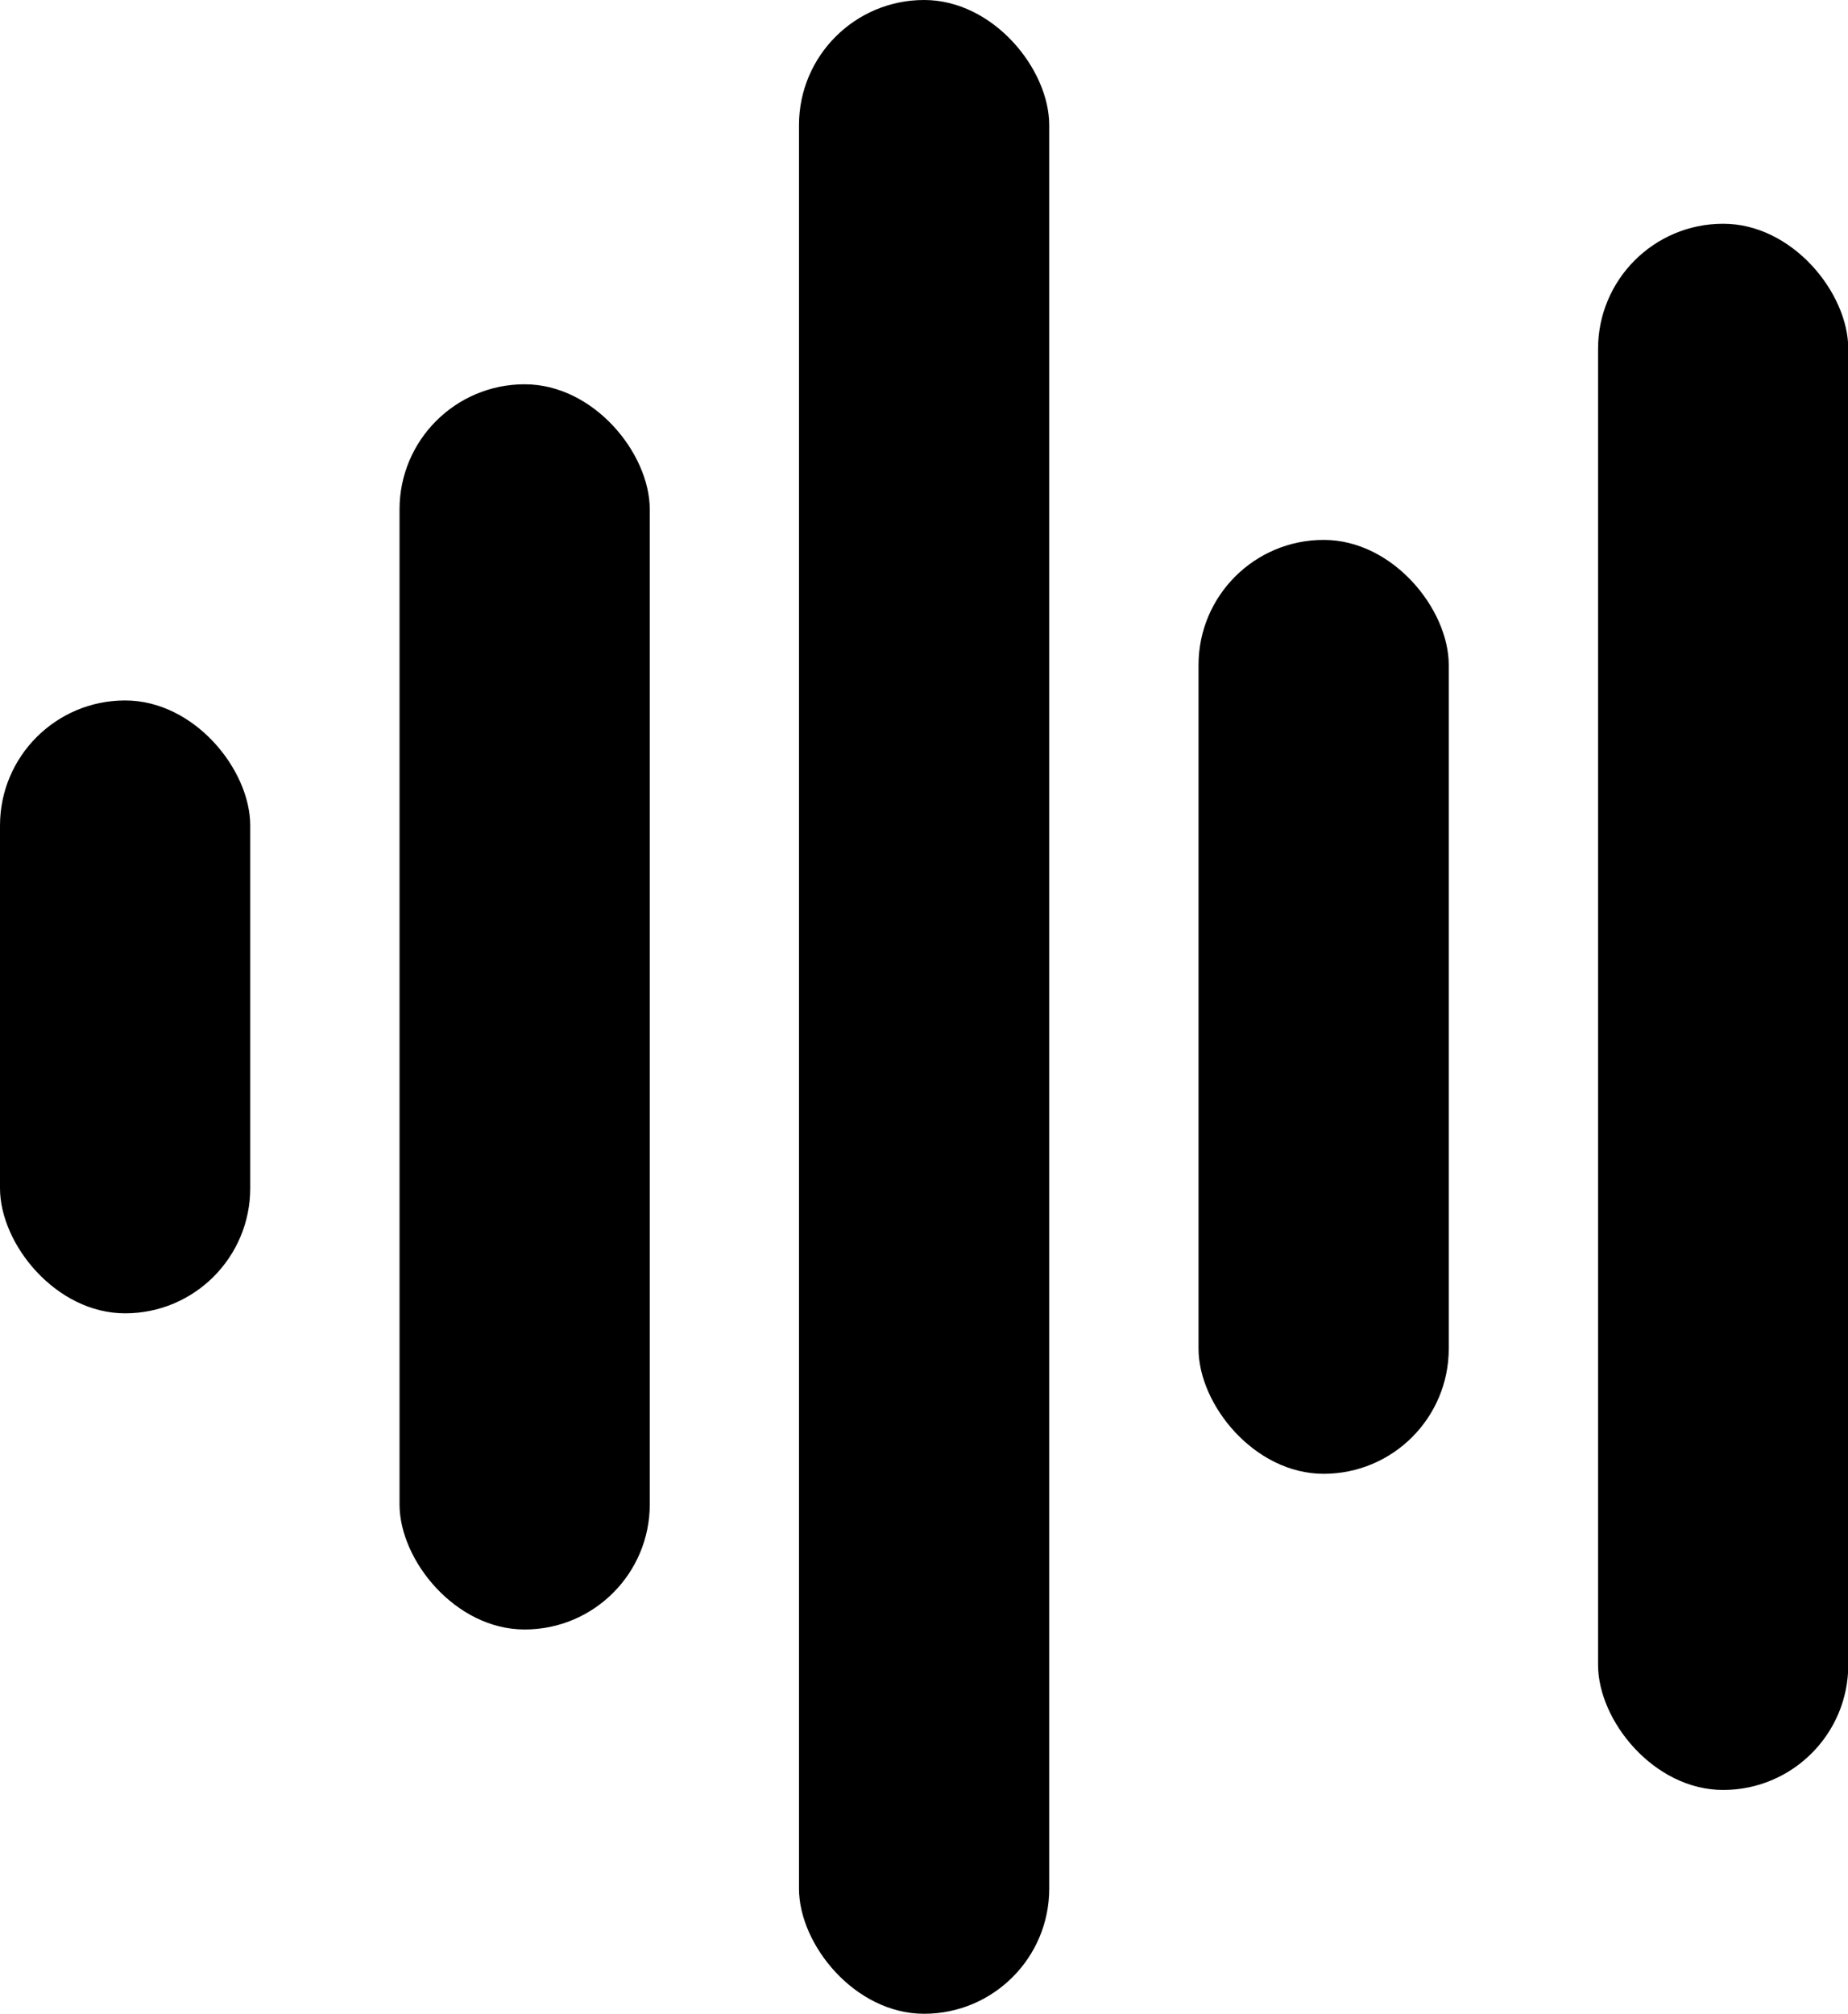 <?xml version="1.0" encoding="utf-8"?>
<!-- Generator: Adobe Illustrator 26.2.1, SVG Export Plug-In . SVG Version: 6.00 Build 0)  -->
<svg version="1.1" xmlns="http://www.w3.org/2000/svg" xmlns:xlink="http://www.w3.org/1999/xlink" x="0px" y="0px"
	 viewBox="0 0 255.6 278.5" style="enable-background:new 0 0 255.6 278.5; transform-box: fill-box" xml:space="preserve">
<g id="Layer_1">
	<rect class="cls-1" y="96.86" width="34.61" height="84.75" rx="17.3" >
	</rect>
</g>
<g id="Layer_2">
	<rect class="cls-1" x="55.26" y="53.14" width="34.61" height="172.19" rx="17.3" >
	</rect>

</g>
<g id="Layer_3">
	<rect class="cls-1" x="110.51" width="34.61" height="278.47" rx="17.3" >
	</rect>

</g>
<g id="Layer_4">
	<rect class="cls-1" x="165.77" y="74.66" width="34.61" height="129.14" rx="17.3" >
	</rect>

</g>
<g id="Layer_5">
	<rect class="cls-1" x="221.03" y="30.94" width="34.61" height="216.58" rx="17.3" >
	</rect>
</g>
</svg>
